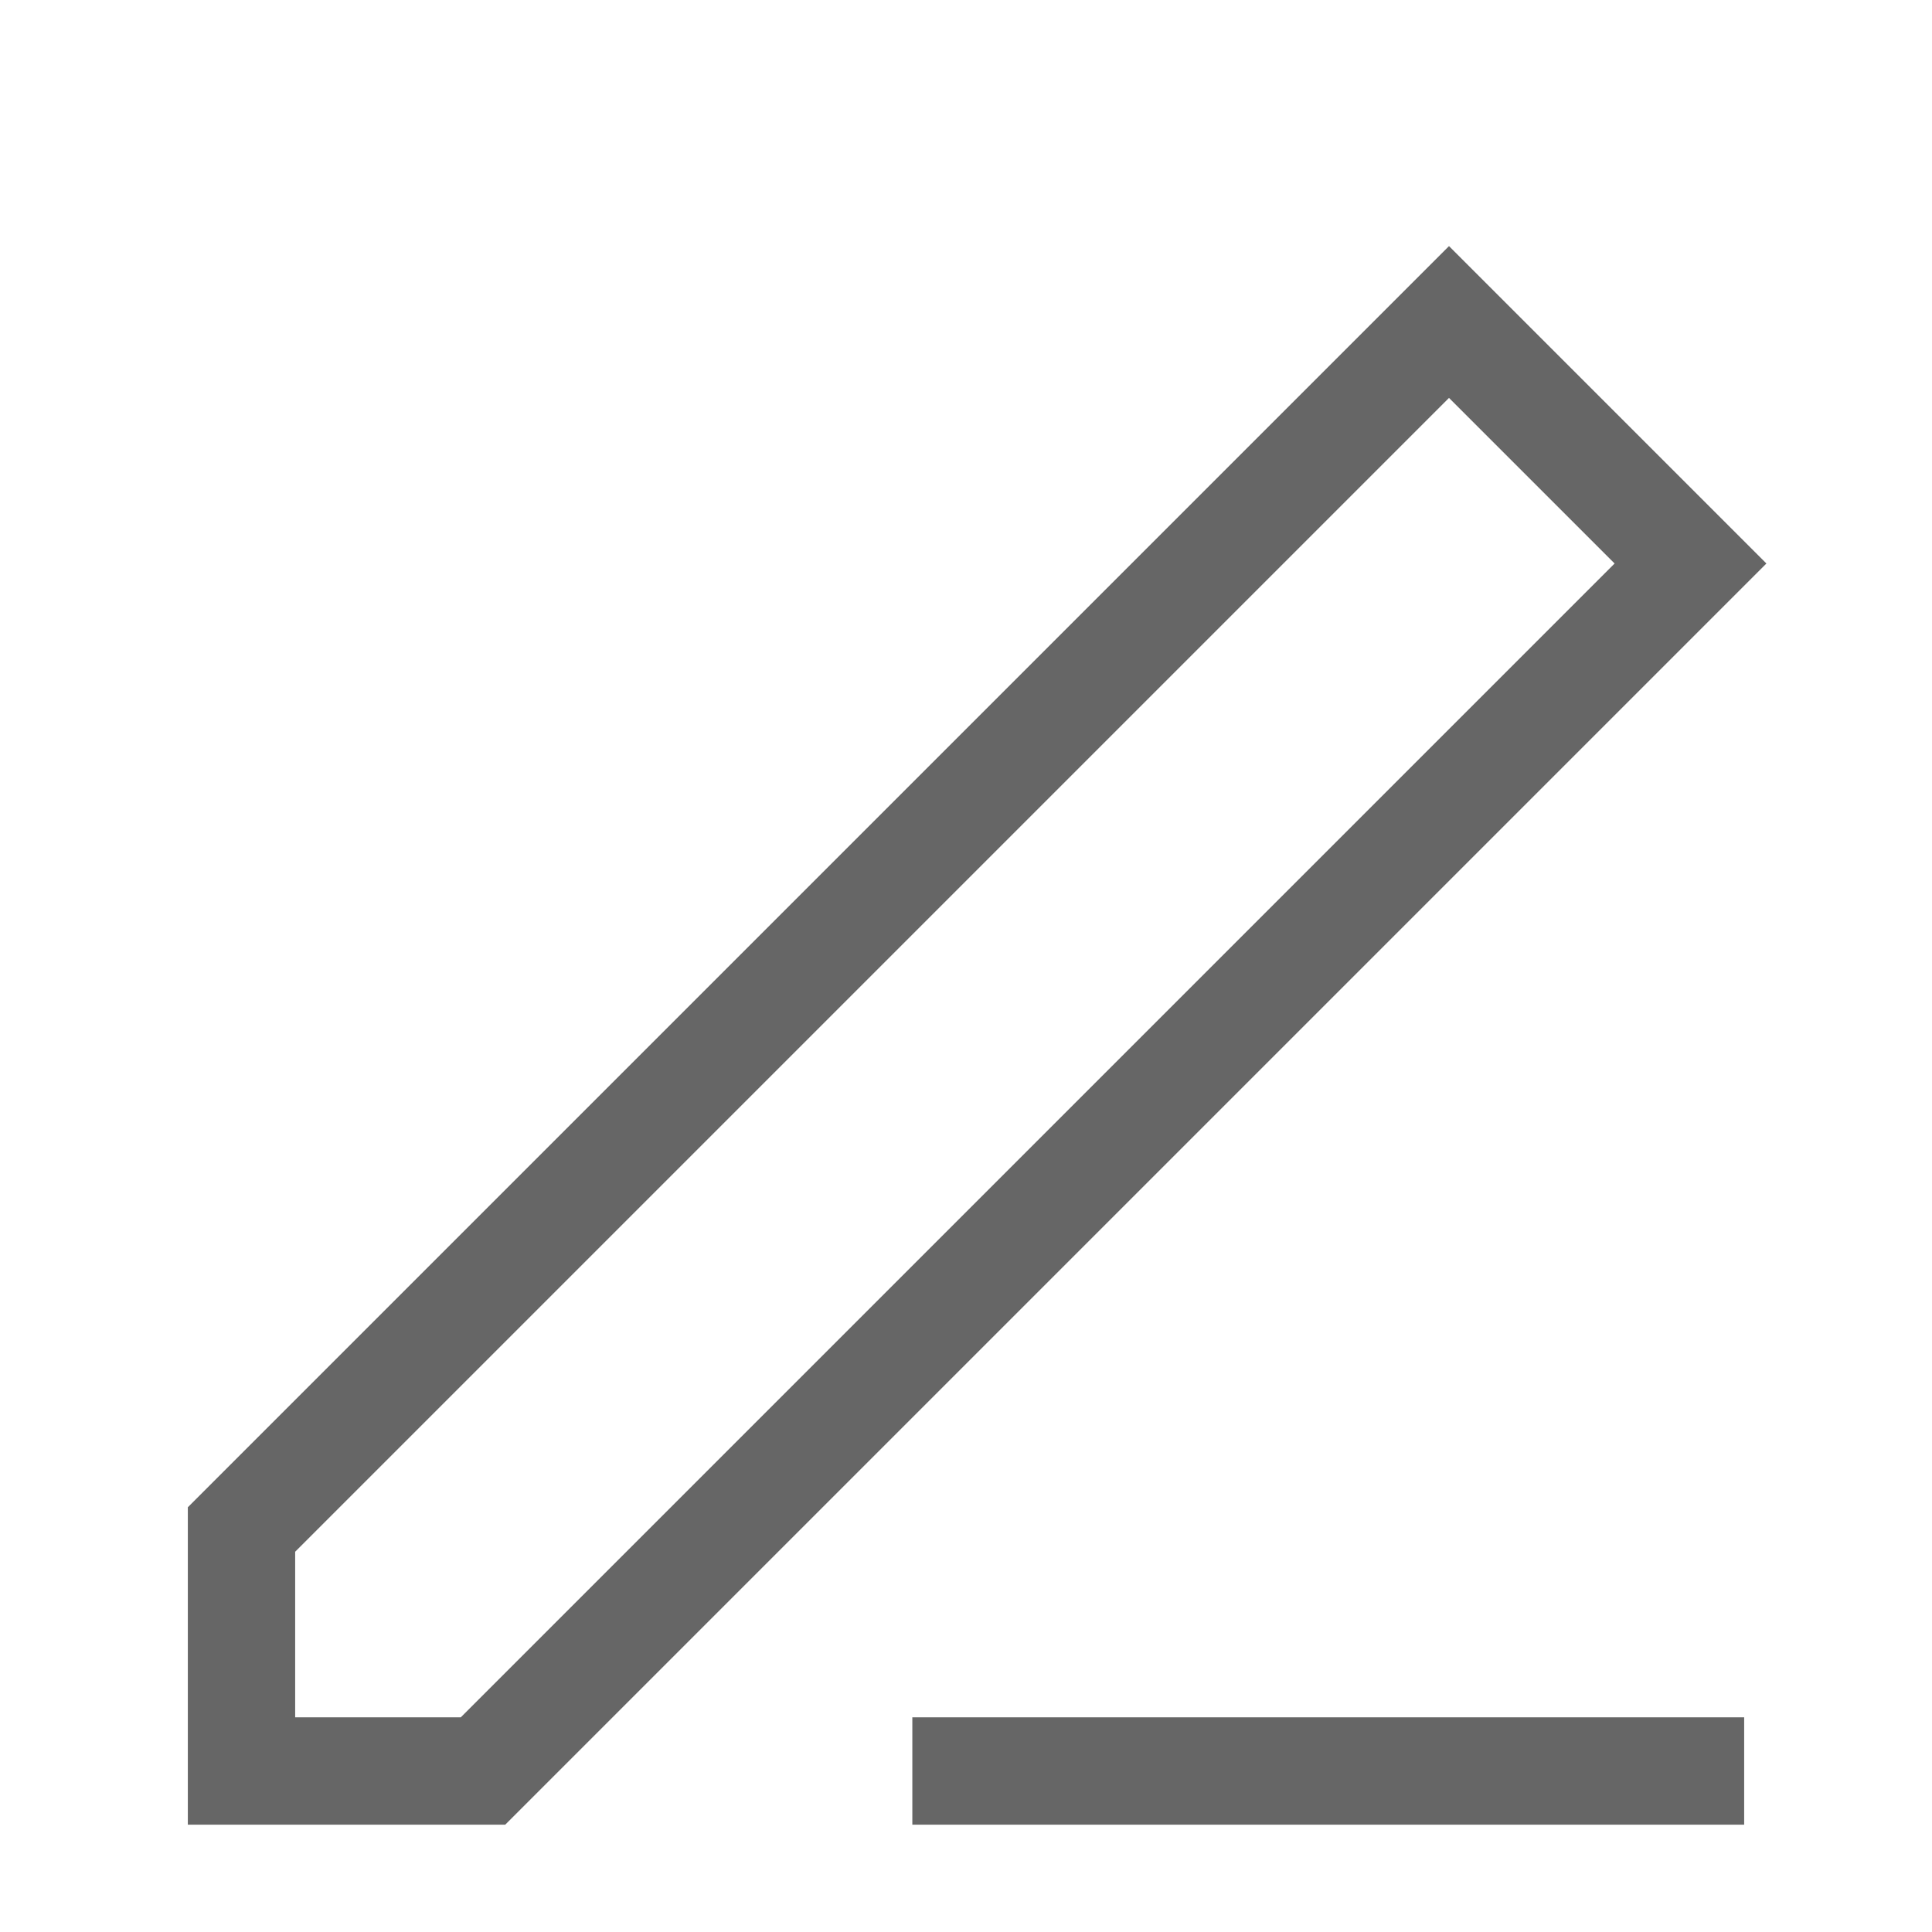 <svg width="18" height="18" viewBox="0 0 18 18" fill="none" xmlns="http://www.w3.org/2000/svg">
<g id="edit-3">
<path id="Vector" d="M9 16.5H15.75" stroke="#666666" stroke-linecap="square" stroke-linejoin="round"/>
<path id="Vector 1" d="M15.75 5.25L4.5 16.5H2.25V14.25L13.5 3L15.75 5.25Z" stroke="#666666"/>
</g>
</svg>

